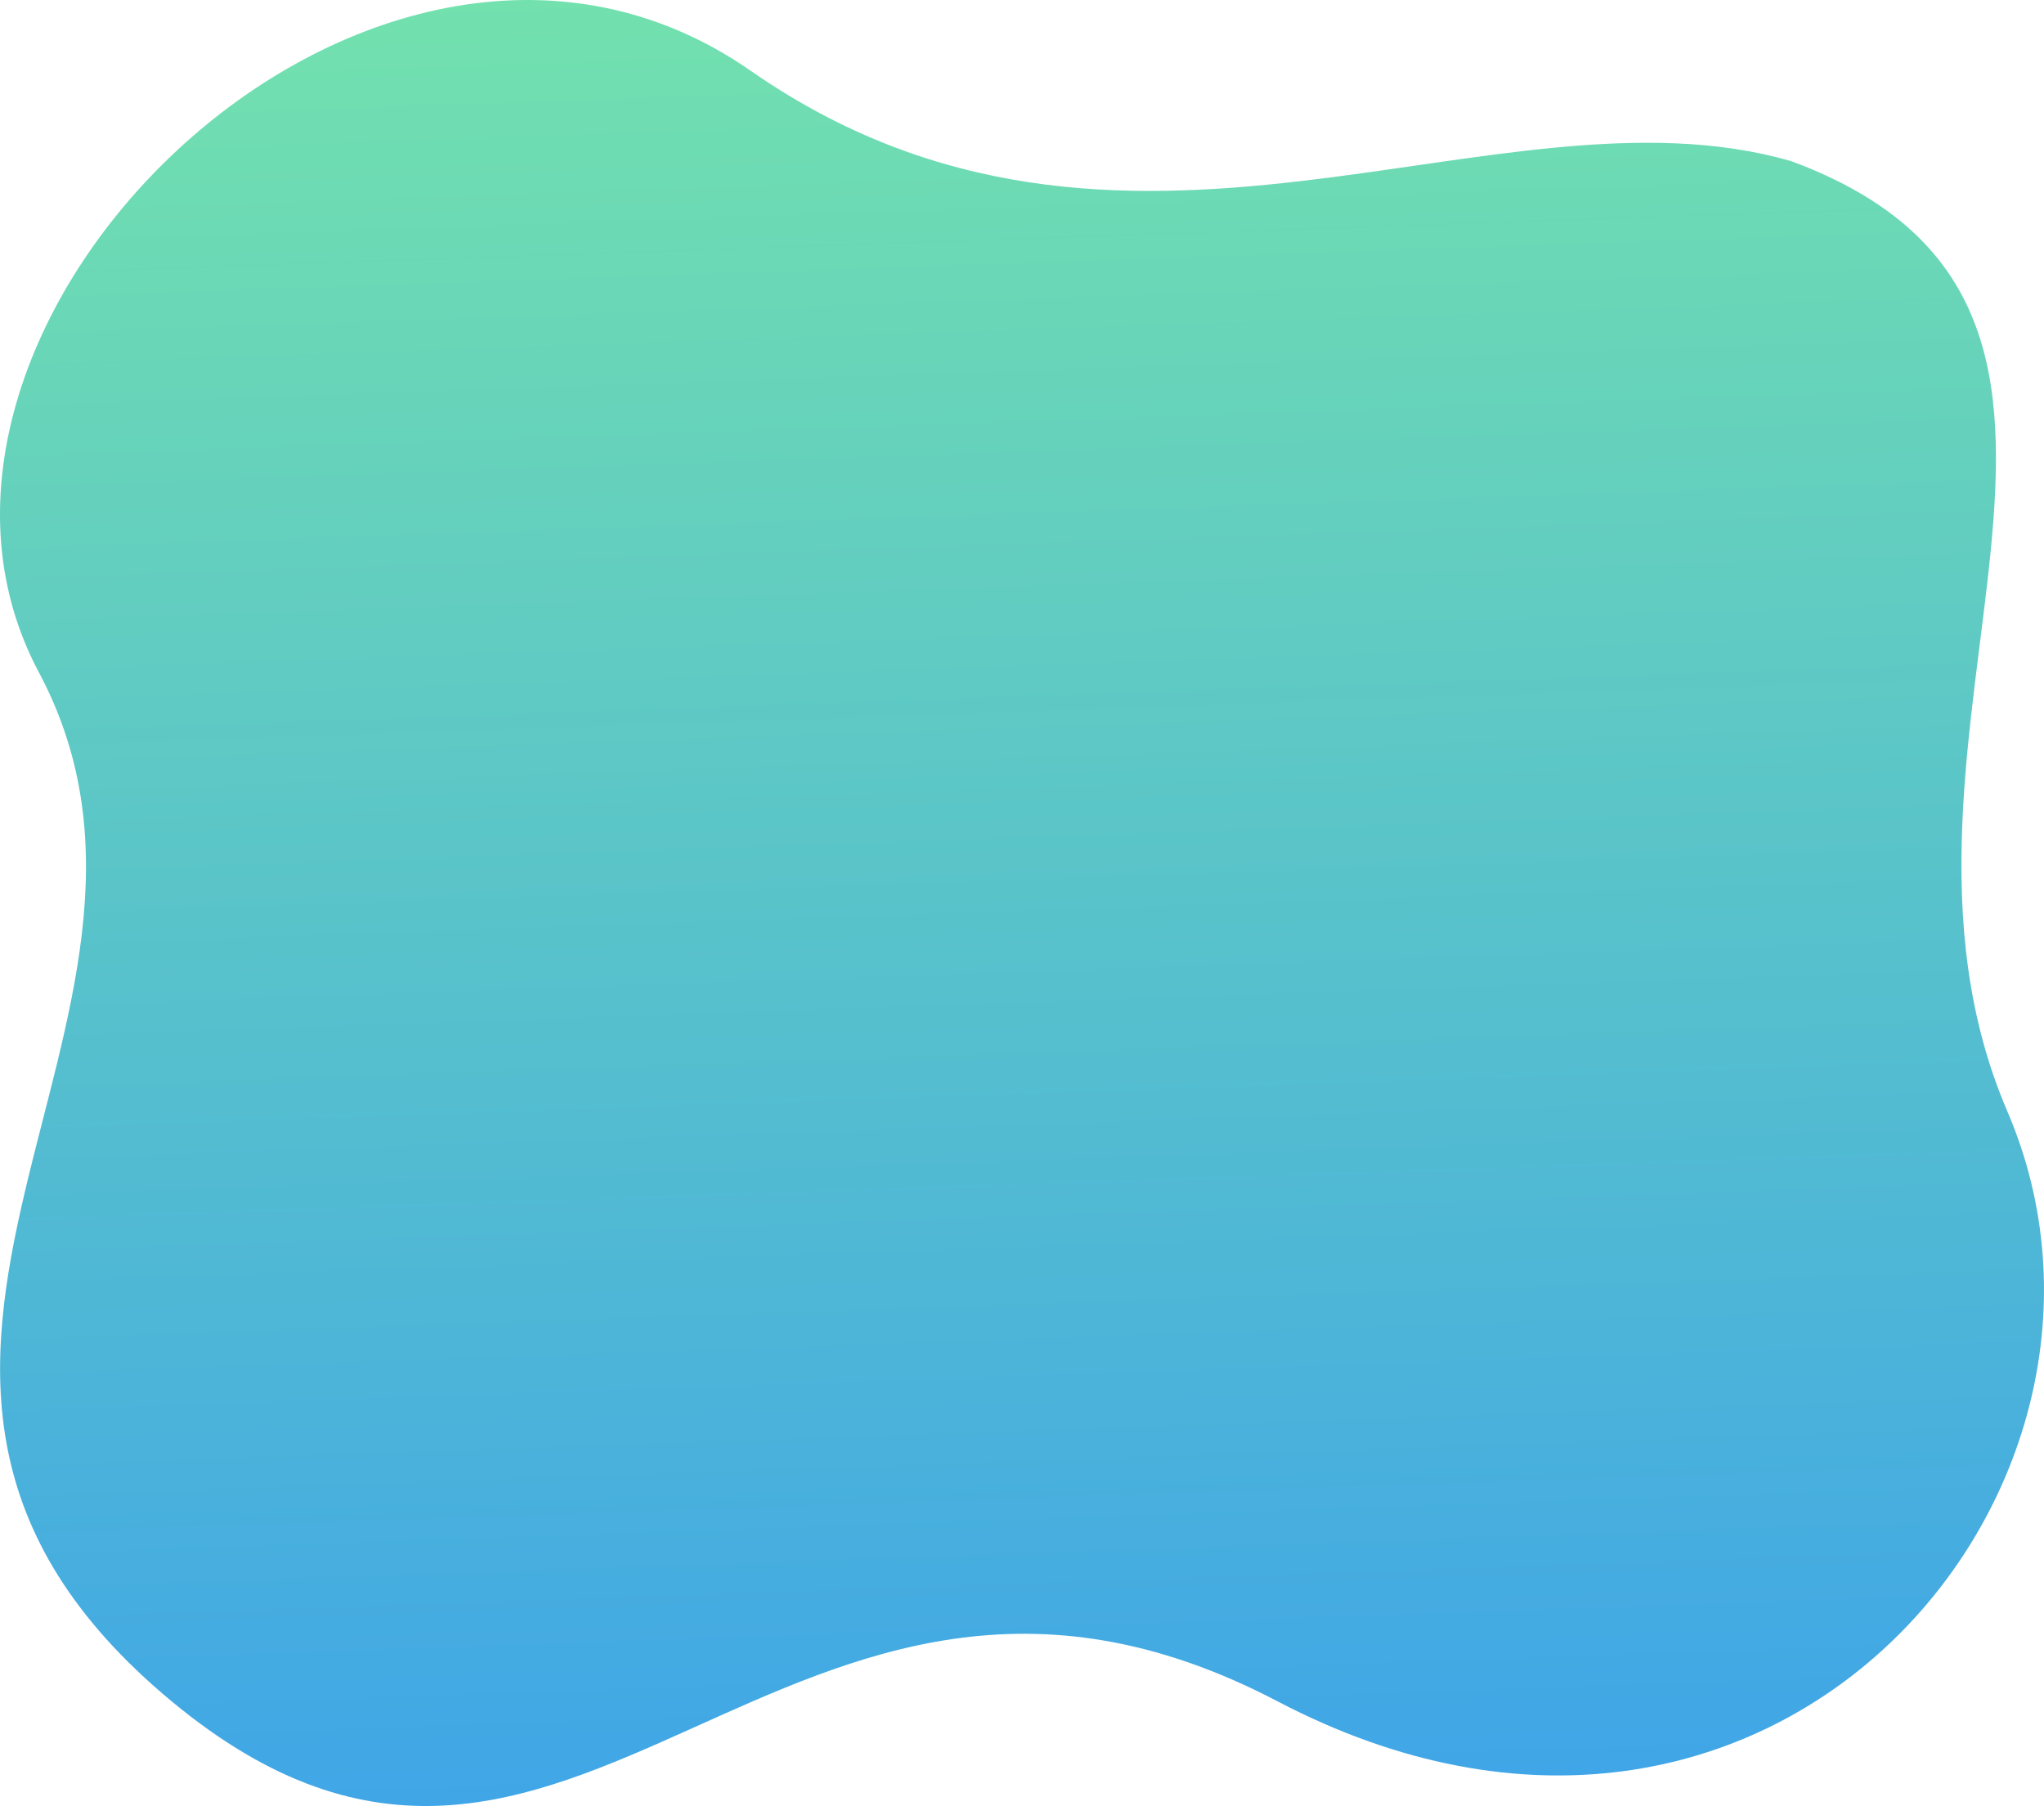 <svg xmlns="http://www.w3.org/2000/svg" xmlns:xlink="http://www.w3.org/1999/xlink" viewBox="0 0 736.406 650.694">
  <defs>
    <linearGradient id="linear-gradient" x1="0.5" y1="-0.336" x2="0.549" y2="1.142" gradientUnits="objectBoundingBox">
      <stop offset="0" stop-color="#8cff90"/>
      <stop offset="1" stop-color="#3093f9"/>
    </linearGradient>
  </defs>
  <path id="showcase-description-bcg" d="M753.091,1775.781c-177.978-93.211-253.667,120.06-398.414,0s19.4-244.614-47.823-370.721S429,1094.9,563.3,1188.312s268.387,1.83,374.881,32.561c146.187,54.077,19.5,206.474,77.85,342.308S931.069,1868.992,753.091,1775.781Z" transform="translate(-292.847 -1162.815)" fill="url(#linear-gradient)"/>
</svg>
